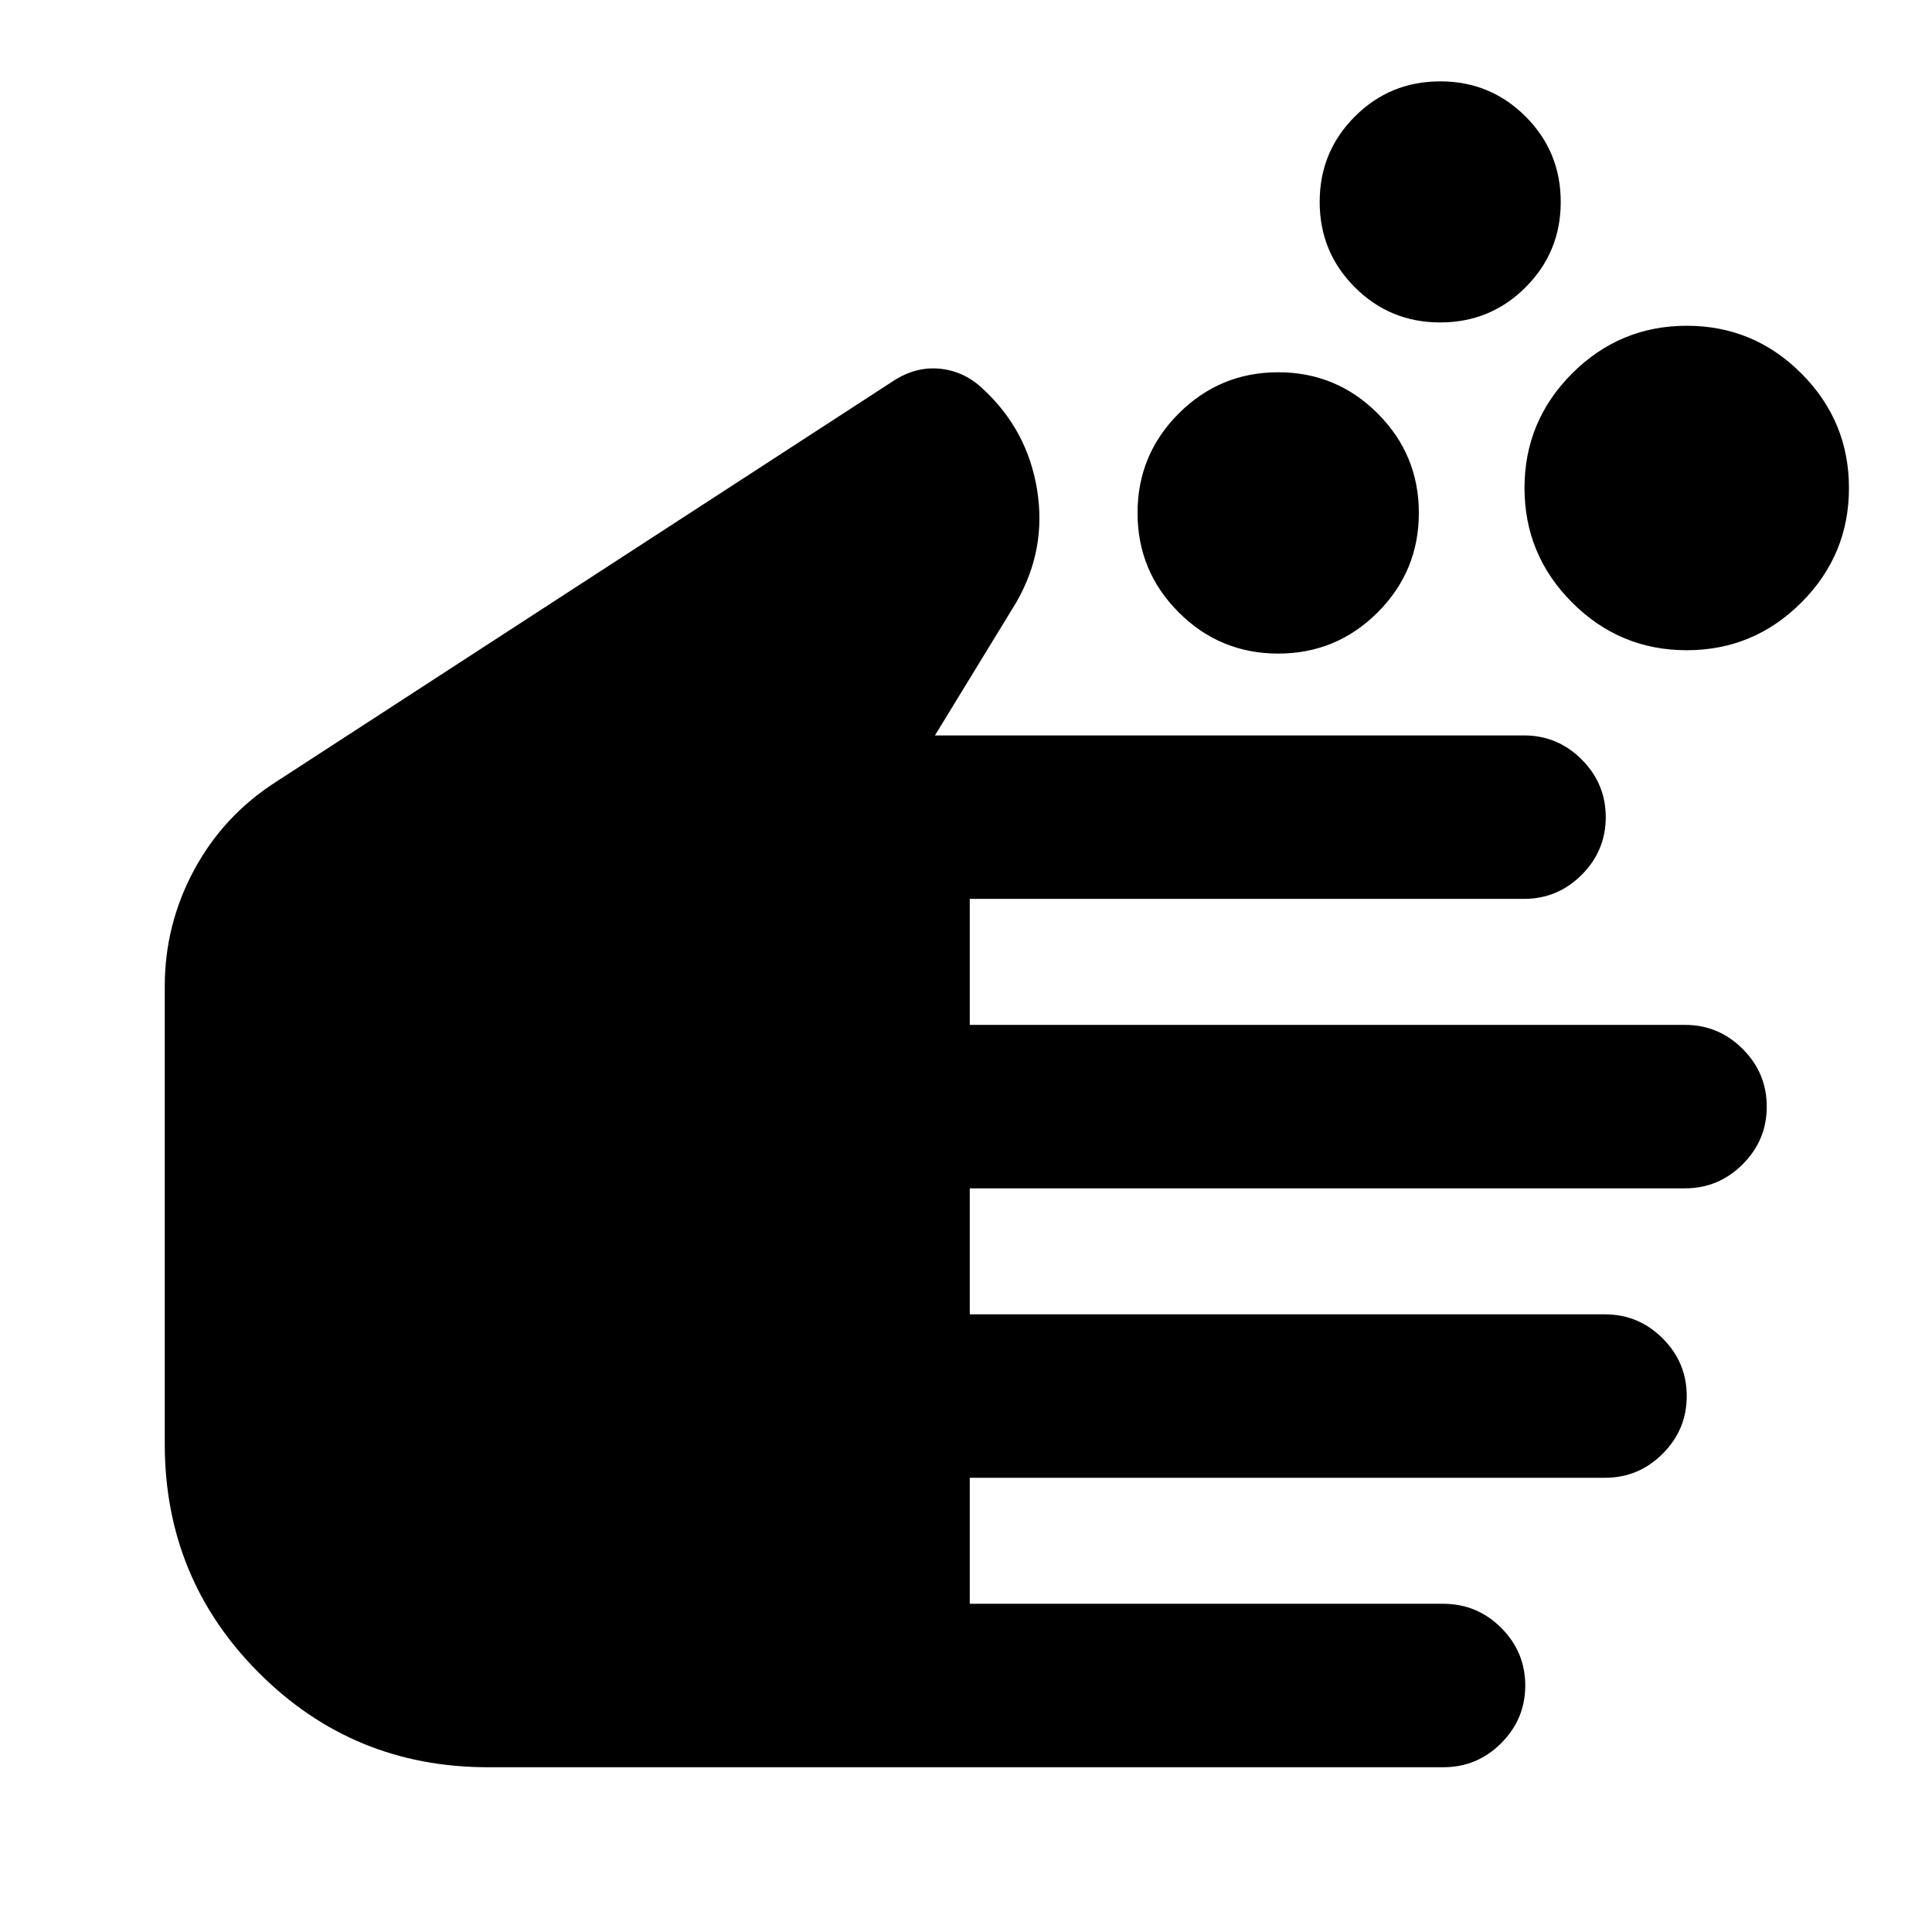 <svg xmlns="http://www.w3.org/2000/svg" height="24" viewBox="0 -960 960 960" width="24"><path d="M242.4-81.87q-66.86 0-113.69-46.84-46.84-46.83-46.84-113.77v-227.48q0-30.71 14.61-57.8 14.61-27.09 40.82-43.83l307-199.38q11.04-7.05 22.99-5.79 11.94 1.26 21.14 10.02 22.09 20.41 26.9 50.12 4.8 29.71-10.4 56.03l-40.36 66.02h292.71q16.7 0 28.65 11.96 11.96 11.96 11.96 28.65 0 16.7-11.96 28.66-11.95 11.95-28.65 11.95H481.87v62.61h355.41q16.7 0 28.65 11.96 11.96 11.95 11.96 28.65t-11.96 28.65q-11.95 11.96-28.65 11.96H481.87v62.61h315.65q16.7 0 28.65 11.95 11.96 11.96 11.96 28.66 0 16.69-11.96 28.65-11.95 11.95-28.65 11.95H481.87v62.61h235.17q16.94 0 28.89 11.96 11.96 11.96 11.96 28.65 0 16.7-11.96 28.65-11.95 11.96-28.65 11.96H242.4Zm392.73-553.37q-28.96 0-49.42-20.47-20.47-20.47-20.47-49.42 0-28.96 20.47-49.42 20.47-20.47 49.42-20.47 28.96 0 49.42 20.47 20.47 20.47 20.47 49.42 0 28.96-20.47 49.42-20.47 20.47-49.42 20.47Zm80.5-164.54q-24.96 0-42.42-17.47-17.47-17.47-17.47-42.43 0-24.95 17.47-42.42 17.47-17.47 42.42-17.47 24.96 0 42.42 17.47 17.47 17.47 17.47 42.43 0 24.95-17.47 42.42-17.47 17.47-42.42 17.47Zm122.48 162.87q-33.26 0-56.92-23.69-23.67-23.68-23.67-56.94t23.69-56.93q23.68-23.66 56.94-23.66t56.93 23.68q23.66 23.69 23.66 56.95 0 33.26-23.69 56.92-23.68 23.67-56.94 23.67Z"/></svg>